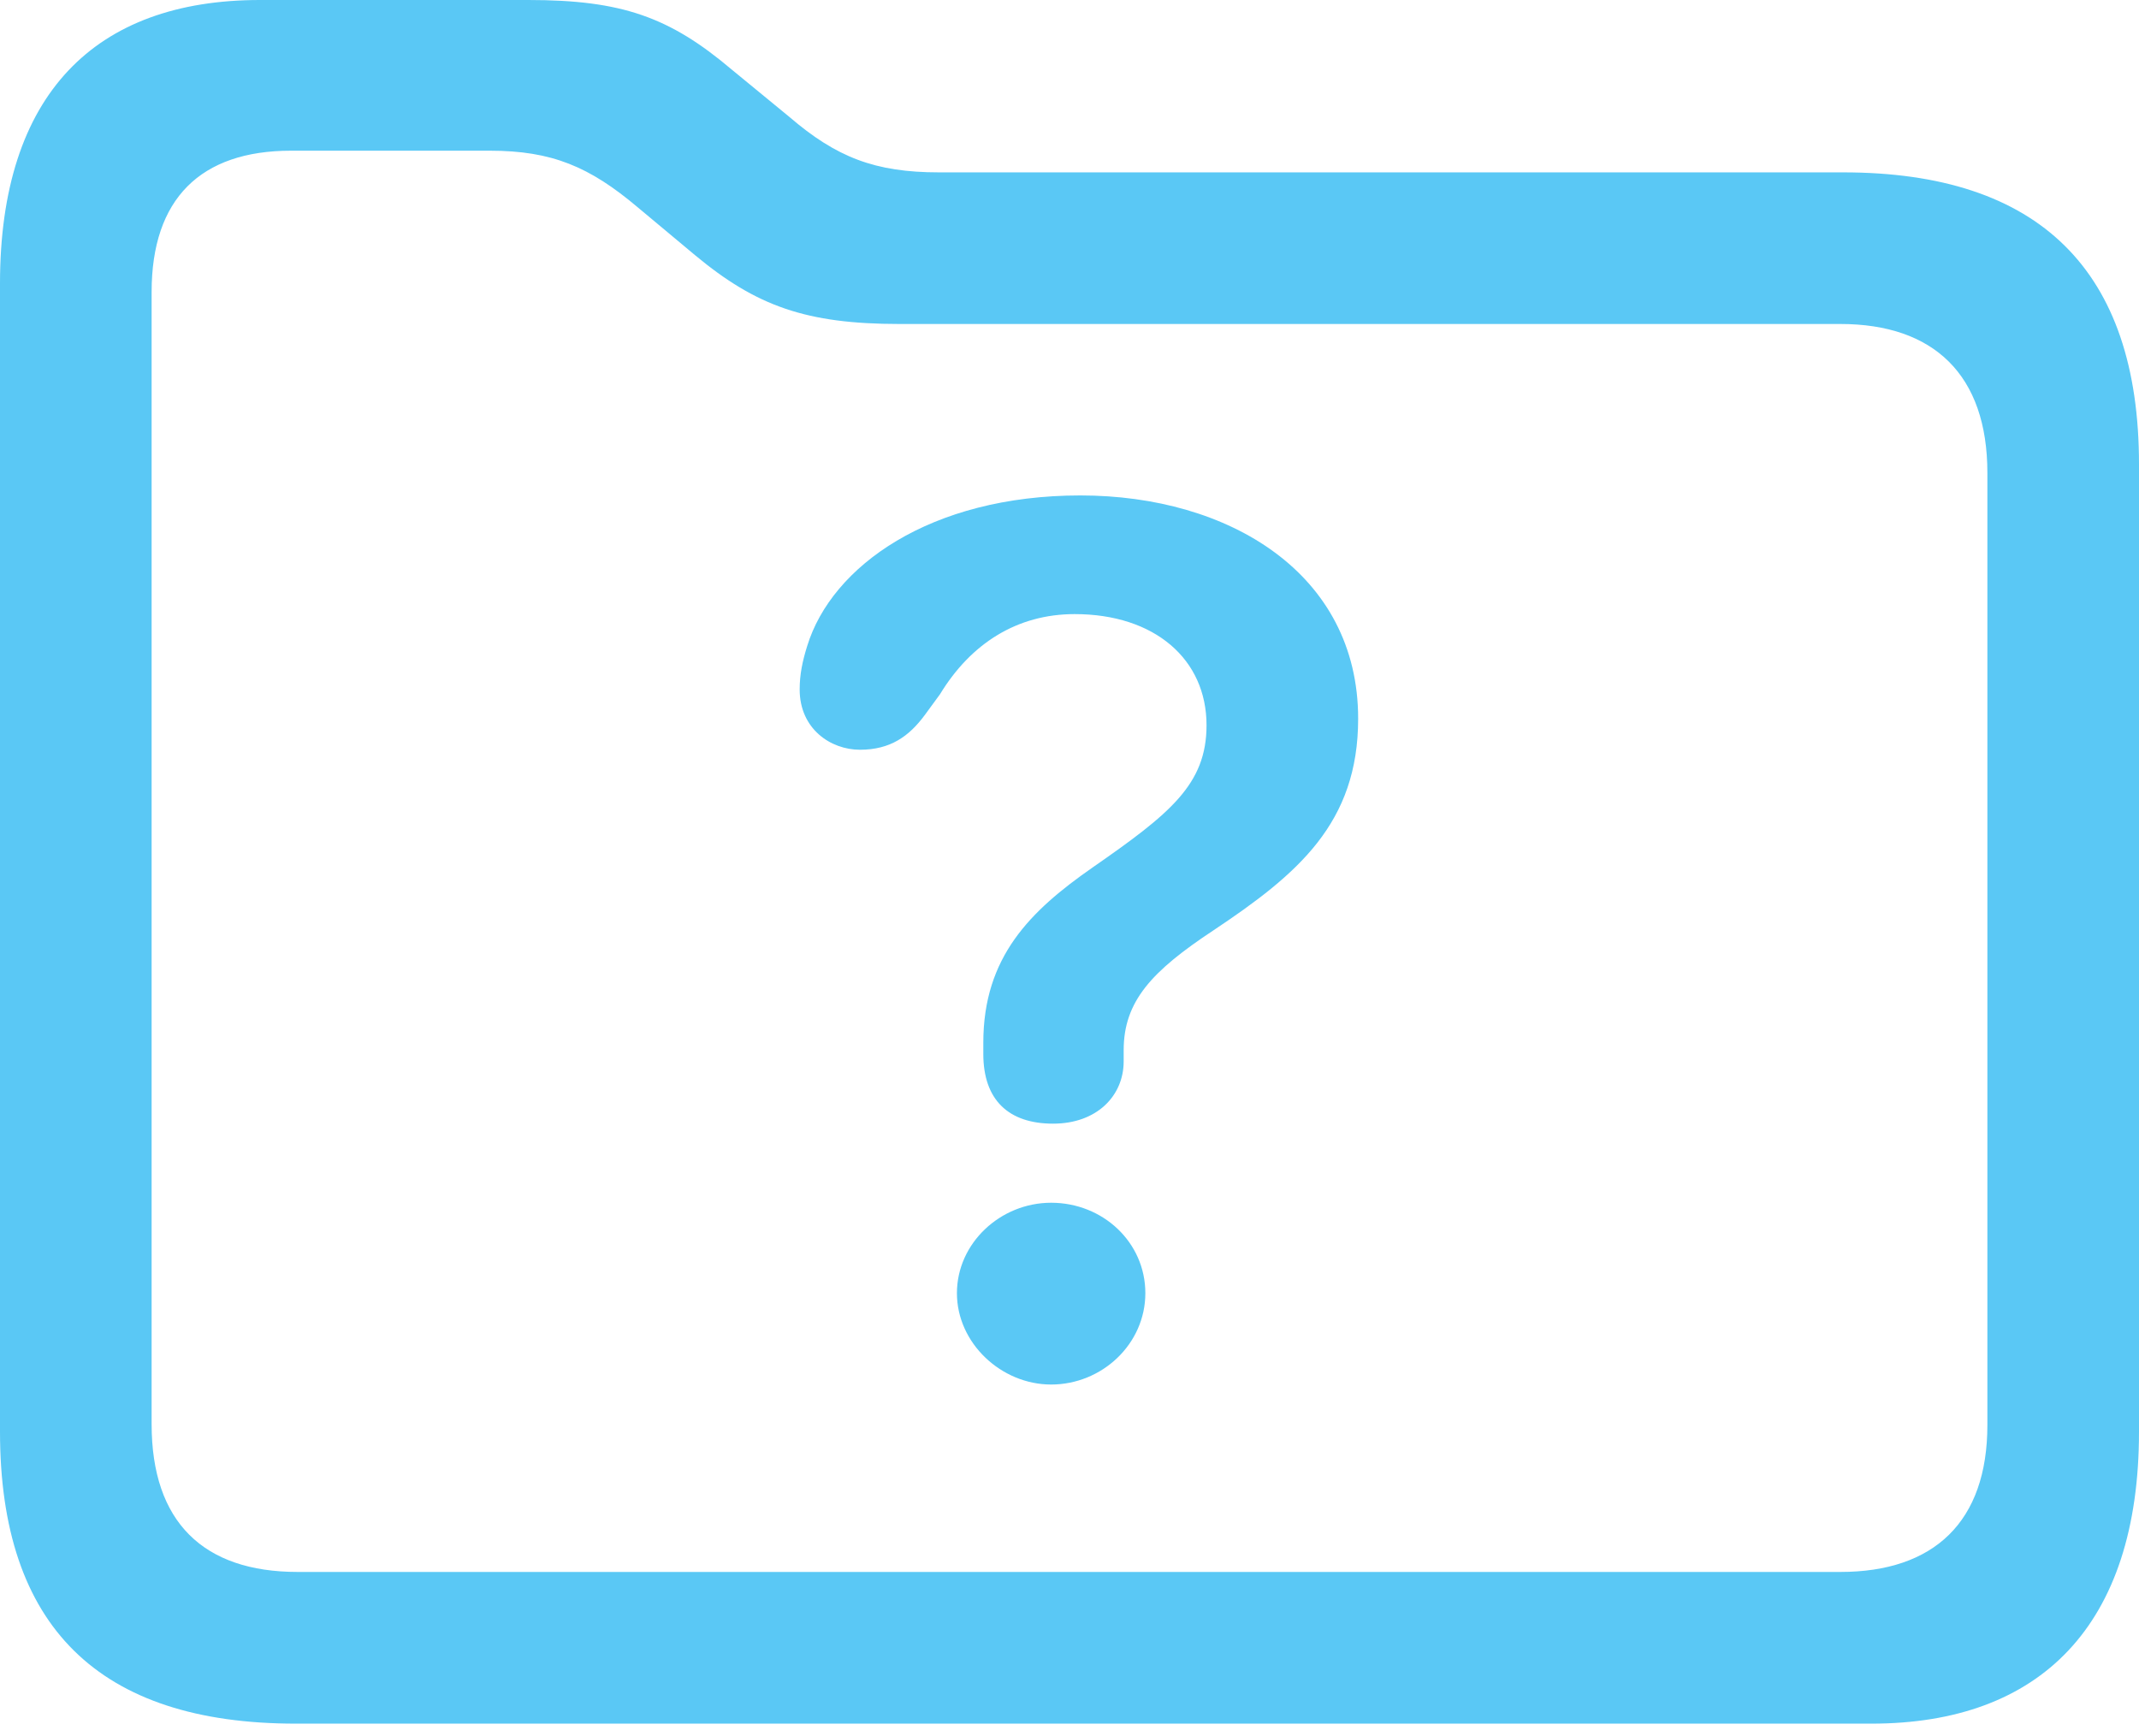 <?xml version="1.0" encoding="UTF-8"?>
<!--Generator: Apple Native CoreSVG 175.5-->
<!DOCTYPE svg
PUBLIC "-//W3C//DTD SVG 1.1//EN"
       "http://www.w3.org/Graphics/SVG/1.1/DTD/svg11.dtd">
<svg version="1.1" xmlns="http://www.w3.org/2000/svg" xmlns:xlink="http://www.w3.org/1999/xlink" width="27.722" height="22.498">
 <g>
  <rect height="22.498" opacity="0" width="27.722" x="0" y="0"/>
  <path d="M3.833 22.339L24.255 22.339C26.44 22.339 27.722 21.069 27.722 18.555L27.722 6.018C27.722 3.503 26.428 2.234 23.889 2.234L12.17 2.234C11.34 2.234 10.84 2.039 10.229 1.514L9.485 0.903C8.679 0.22 8.057 0 6.848 0L3.369 0C1.233 0 0 1.221 0 3.674L0 18.555C0 21.081 1.282 22.339 3.833 22.339ZM3.857 20.373C2.637 20.373 1.965 19.727 1.965 18.457L1.965 3.784C1.965 2.576 2.6 1.953 3.772 1.953L6.348 1.953C7.153 1.953 7.642 2.161 8.264 2.686L9.009 3.308C9.802 3.967 10.449 4.199 11.658 4.199L23.852 4.199C25.061 4.199 25.757 4.858 25.757 6.128L25.757 18.469C25.757 19.727 25.061 20.373 23.852 20.373ZM13.648 14.563C14.221 14.563 14.563 14.197 14.563 13.757C14.563 13.709 14.563 13.66 14.563 13.611C14.563 12.976 14.929 12.585 15.723 12.06C16.821 11.328 17.602 10.669 17.602 9.314C17.602 7.434 15.93 6.421 14.002 6.421C12.06 6.421 10.779 7.336 10.461 8.374C10.4 8.569 10.364 8.74 10.364 8.936C10.364 9.448 10.767 9.717 11.145 9.717C11.536 9.717 11.78 9.546 11.987 9.265L12.183 8.997C12.585 8.337 13.184 7.959 13.928 7.959C14.966 7.959 15.637 8.545 15.637 9.399C15.637 10.168 15.161 10.547 14.16 11.243C13.354 11.804 12.744 12.402 12.744 13.513C12.744 13.562 12.744 13.611 12.744 13.66C12.744 14.258 13.074 14.563 13.648 14.563ZM13.623 17.944C14.282 17.944 14.844 17.419 14.844 16.76C14.844 16.101 14.294 15.588 13.623 15.588C12.964 15.588 12.402 16.113 12.402 16.76C12.402 17.407 12.976 17.944 13.623 17.944Z" fill="#5ac8f5"/>
 </g>
</svg>
